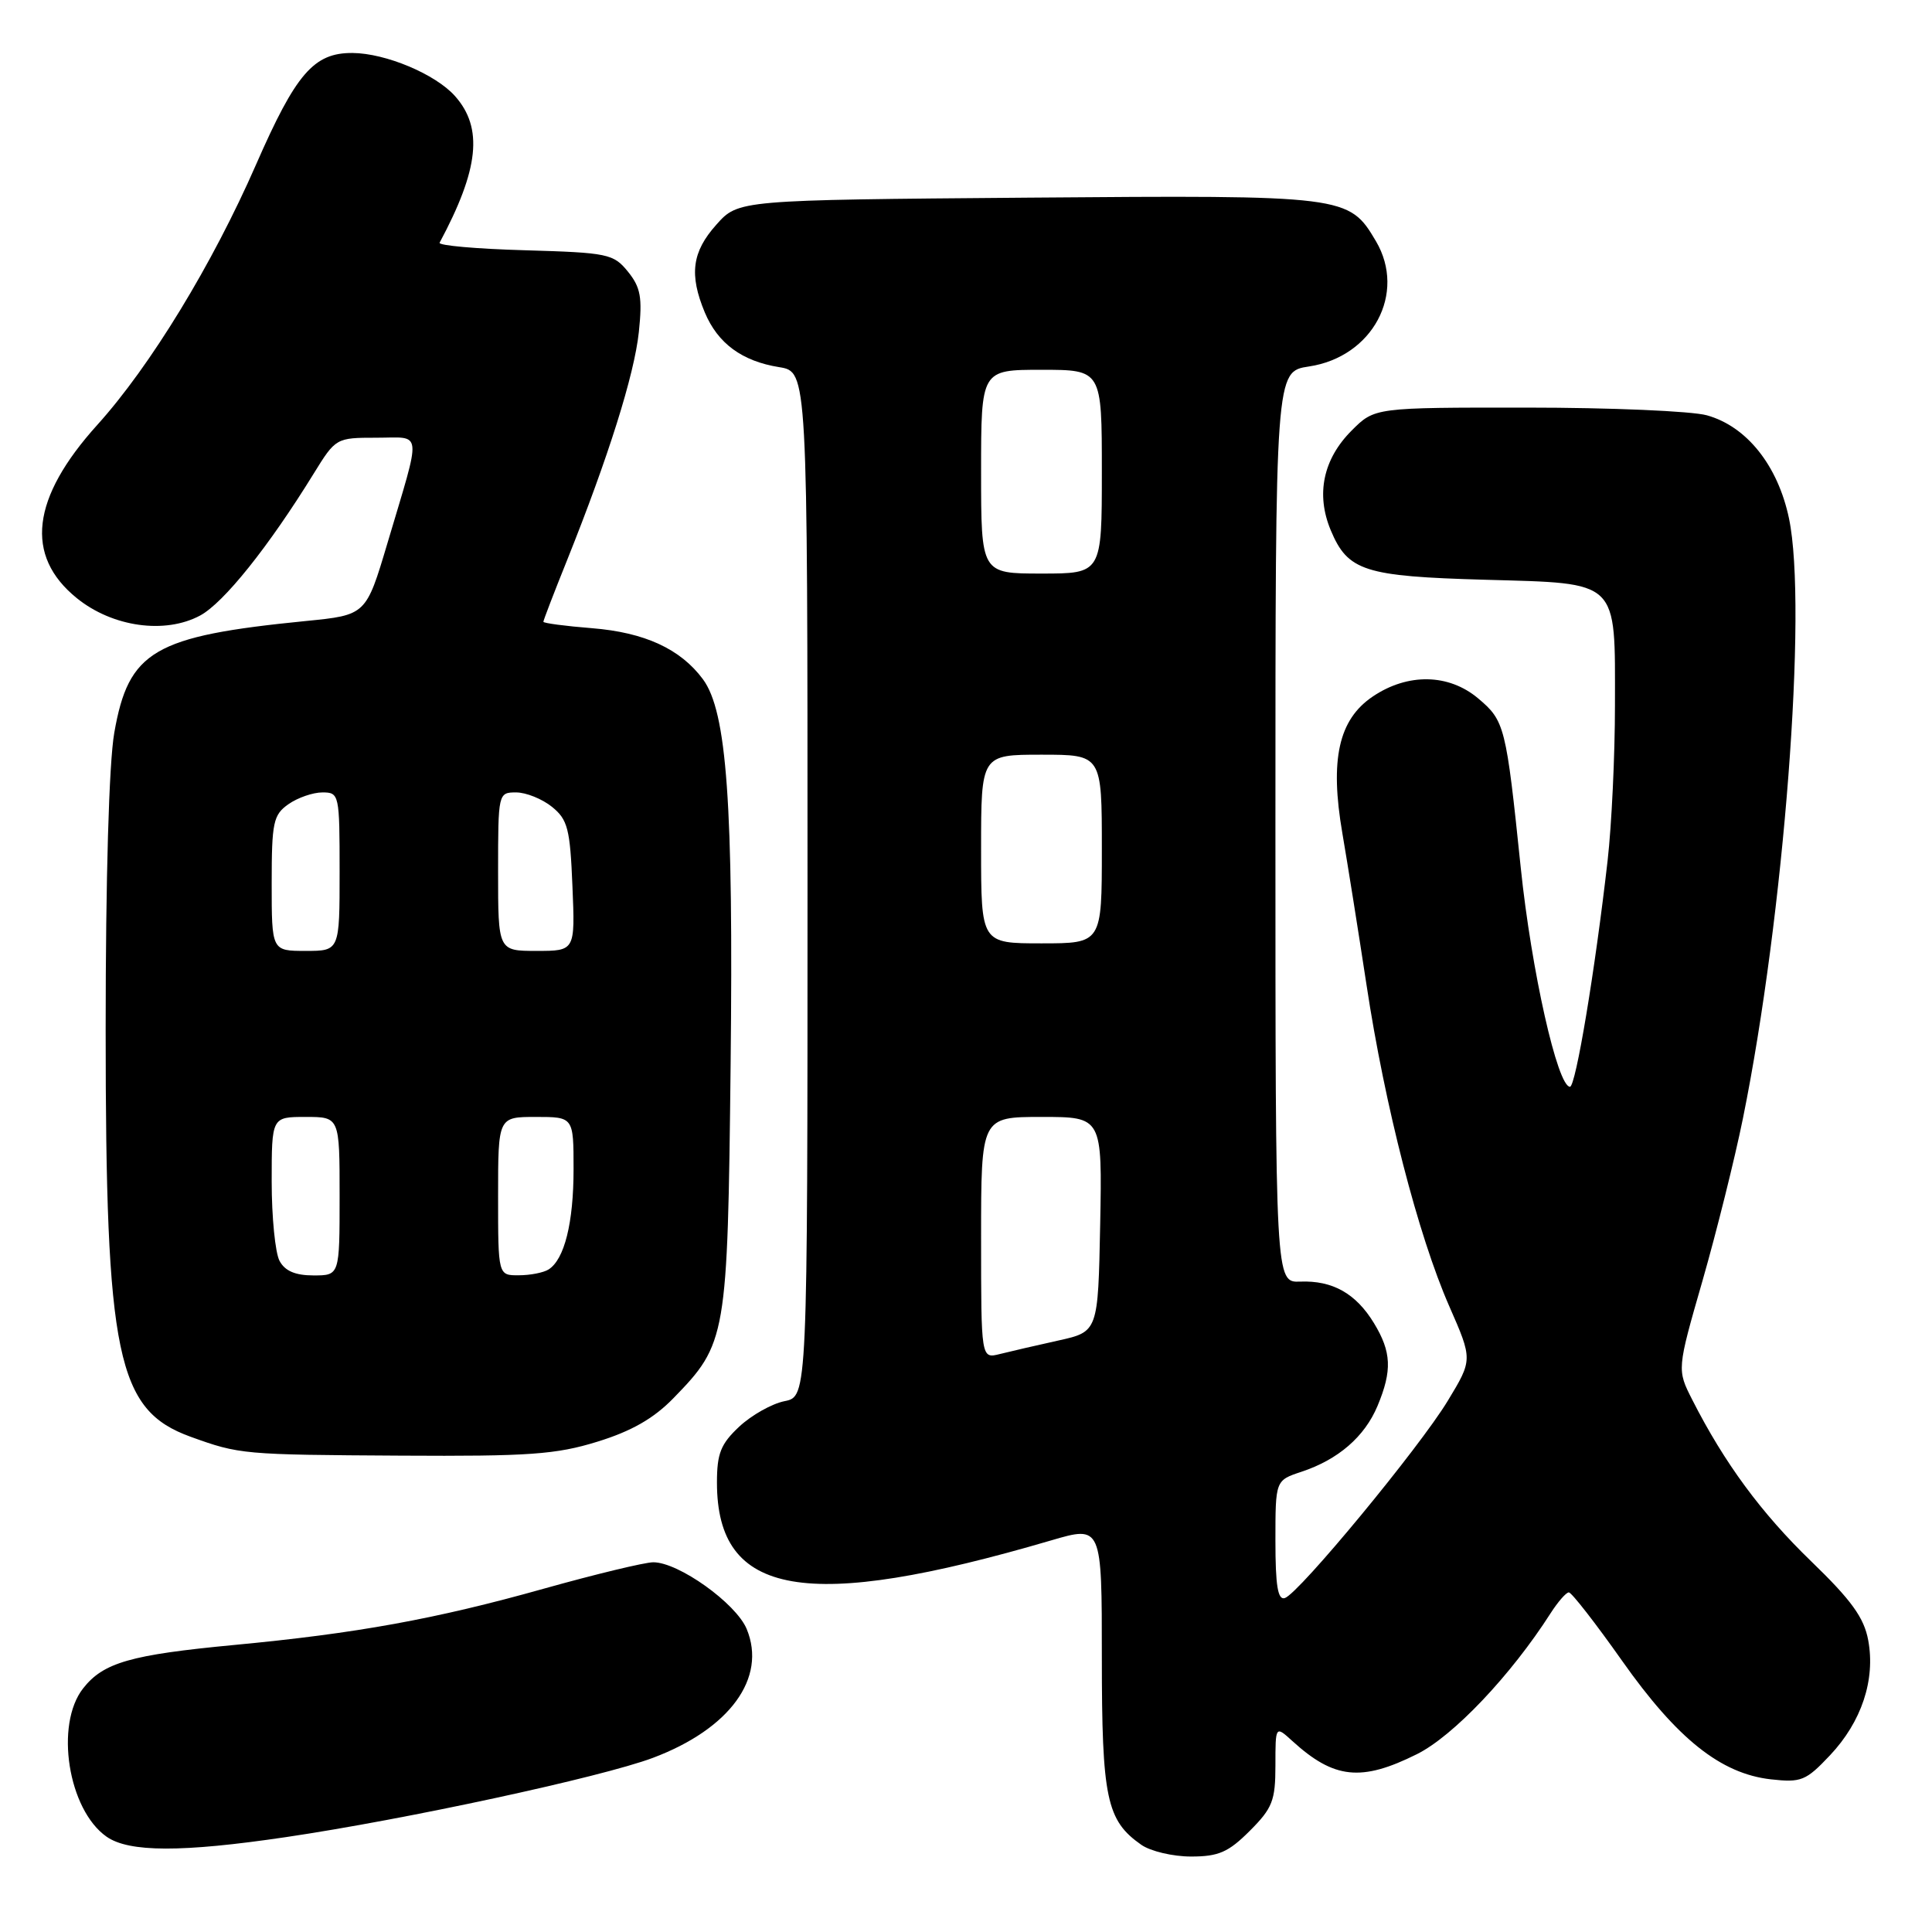 <?xml version="1.0" encoding="UTF-8" standalone="no"?>
<!DOCTYPE svg PUBLIC "-//W3C//DTD SVG 1.1//EN" "http://www.w3.org/Graphics/SVG/1.1/DTD/svg11.dtd" >
<svg xmlns="http://www.w3.org/2000/svg" xmlns:xlink="http://www.w3.org/1999/xlink" version="1.1" viewBox="0 0 256 256">
 <g >
 <path fill="currentColor"
d=" M 165.60 242.60 C 168.61 239.59 169.00 238.59 169.00 233.93 C 169.00 228.65 169.00 228.65 171.25 230.70 C 176.77 235.73 180.38 236.11 187.74 232.44 C 192.57 230.04 200.21 221.98 205.47 213.75 C 206.44 212.24 207.52 211.00 207.88 211.00 C 208.24 211.00 211.42 215.08 214.94 220.07 C 222.24 230.42 228.02 235.02 234.64 235.77 C 238.67 236.22 239.29 235.97 242.48 232.59 C 246.67 228.15 248.52 222.59 247.55 217.35 C 247.00 214.35 245.32 212.03 239.99 206.88 C 233.37 200.48 228.49 193.85 224.24 185.49 C 222.20 181.48 222.20 181.48 225.60 169.67 C 227.46 163.18 229.87 153.51 230.95 148.18 C 236.39 121.37 239.53 80.50 237.05 68.69 C 235.58 61.68 231.45 56.50 226.17 55.03 C 224.15 54.47 213.42 54.01 202.33 54.01 C 182.15 54.00 182.15 54.00 179.11 57.04 C 175.32 60.83 174.34 65.49 176.33 70.26 C 178.60 75.67 180.77 76.37 196.77 76.82 C 214.68 77.33 214.00 76.68 213.99 93.47 C 213.99 100.09 213.55 109.33 213.02 114.00 C 211.36 128.58 208.79 144.00 208.03 144.00 C 206.38 144.00 202.92 128.60 201.51 115.00 C 199.56 96.18 199.39 95.51 195.85 92.53 C 191.96 89.26 186.54 89.16 181.90 92.29 C 177.37 95.34 176.19 100.65 177.87 110.41 C 178.54 114.31 179.98 123.35 181.07 130.50 C 183.50 146.56 187.92 163.70 192.03 173.07 C 195.14 180.16 195.14 180.16 191.84 185.61 C 188.08 191.82 172.13 211.13 170.25 211.75 C 169.32 212.06 169.00 210.12 169.00 204.16 C 169.00 196.16 169.00 196.16 172.44 195.02 C 177.31 193.41 180.82 190.38 182.53 186.29 C 184.49 181.59 184.38 179.14 182.05 175.31 C 179.66 171.39 176.57 169.65 172.28 169.82 C 169.00 169.94 169.00 169.94 169.00 109.58 C 169.00 49.23 169.00 49.23 173.44 48.56 C 181.88 47.30 186.39 38.86 182.32 31.96 C 178.74 25.90 178.35 25.85 136.17 26.19 C 97.83 26.50 97.83 26.50 94.92 29.77 C 91.69 33.38 91.30 36.38 93.39 41.40 C 95.11 45.50 98.31 47.86 103.25 48.65 C 107.00 49.26 107.00 49.26 107.00 117.15 C 107.00 185.05 107.00 185.05 103.96 185.66 C 102.29 185.99 99.59 187.51 97.96 189.03 C 95.50 191.33 95.00 192.59 95.00 196.45 C 95.00 211.58 106.82 213.63 139.25 204.12 C 146.00 202.14 146.00 202.14 146.00 219.62 C 146.00 238.29 146.62 241.22 151.22 244.44 C 152.44 245.30 155.41 246.00 157.82 246.00 C 161.47 246.00 162.77 245.43 165.60 242.60 Z  M 37.87 243.43 C 53.68 241.10 79.67 235.49 86.50 232.93 C 96.70 229.10 101.63 222.34 98.94 215.85 C 97.52 212.44 89.89 206.99 86.55 207.01 C 85.42 207.02 78.90 208.59 72.05 210.51 C 57.71 214.54 47.22 216.44 31.00 217.97 C 17.30 219.27 13.70 220.30 11.02 223.71 C 7.24 228.51 9.02 239.80 14.12 243.37 C 17.09 245.45 24.07 245.47 37.87 243.43 Z  M 79.16 191.03 C 83.67 189.64 86.61 187.96 89.22 185.28 C 96.28 178.03 96.41 177.29 96.81 141.15 C 97.19 106.51 96.32 94.29 93.14 90.00 C 90.17 85.99 85.42 83.80 78.45 83.24 C 74.90 82.96 72.00 82.57 72.00 82.39 C 72.00 82.20 73.40 78.55 75.12 74.28 C 80.60 60.62 84.05 49.66 84.65 44.00 C 85.13 39.42 84.89 38.08 83.21 36.00 C 81.29 33.63 80.55 33.48 69.54 33.16 C 63.13 32.98 58.05 32.53 58.25 32.16 C 63.47 22.42 64.05 16.96 60.29 12.73 C 57.70 9.82 51.10 7.05 46.70 7.02 C 41.58 6.99 39.21 9.74 33.93 21.80 C 28.15 35.02 19.92 48.51 12.91 56.28 C 4.14 65.99 3.23 73.64 10.18 79.26 C 14.91 83.09 21.87 84.06 26.52 81.56 C 29.65 79.87 35.57 72.48 41.57 62.75 C 44.48 58.04 44.54 58.00 49.87 58.00 C 56.06 58.00 55.91 56.58 51.33 72.00 C 48.50 81.50 48.50 81.50 40.50 82.29 C 20.36 84.29 17.04 86.23 15.14 97.11 C 14.44 101.12 14.00 116.38 14.00 136.38 C 14.00 179.76 15.48 186.84 25.26 190.38 C 31.74 192.72 32.17 192.76 53.14 192.88 C 70.07 192.98 73.67 192.73 79.16 191.03 Z  M 130.00 164.02 C 130.00 148.00 130.00 148.00 138.03 148.00 C 146.05 148.00 146.05 148.00 145.78 162.23 C 145.50 176.46 145.50 176.46 140.22 177.63 C 137.32 178.27 133.83 179.08 132.47 179.42 C 130.00 180.04 130.00 180.04 130.00 164.02 Z  M 130.00 112.50 C 130.00 100.00 130.00 100.00 138.00 100.00 C 146.00 100.00 146.00 100.00 146.00 112.50 C 146.00 125.00 146.00 125.00 138.00 125.00 C 130.00 125.00 130.00 125.00 130.00 112.50 Z  M 130.00 62.50 C 130.00 49.00 130.00 49.00 138.00 49.00 C 146.00 49.00 146.00 49.00 146.00 62.50 C 146.00 76.00 146.00 76.00 138.00 76.00 C 130.00 76.00 130.00 76.00 130.00 62.50 Z  M 37.04 167.07 C 36.47 166.00 36.00 161.28 36.00 156.57 C 36.00 148.00 36.00 148.00 40.50 148.00 C 45.00 148.00 45.00 148.00 45.00 158.50 C 45.00 169.00 45.00 169.00 41.54 169.00 C 39.13 169.00 37.75 168.41 37.04 167.07 Z  M 66.00 158.50 C 66.00 148.00 66.00 148.00 71.00 148.00 C 76.00 148.00 76.00 148.00 76.00 154.93 C 76.00 162.04 74.79 166.88 72.69 168.21 C 72.03 168.63 70.26 168.98 68.75 168.98 C 66.00 169.00 66.00 169.00 66.00 158.50 Z  M 36.00 117.06 C 36.00 108.95 36.21 107.97 38.22 106.56 C 39.44 105.70 41.47 105.00 42.72 105.00 C 44.95 105.00 45.00 105.24 45.00 115.50 C 45.00 126.00 45.00 126.00 40.50 126.00 C 36.00 126.00 36.00 126.00 36.00 117.06 Z  M 66.00 115.50 C 66.00 105.10 66.02 105.00 68.39 105.00 C 69.70 105.00 71.84 105.86 73.14 106.91 C 75.23 108.60 75.54 109.82 75.85 117.41 C 76.21 126.00 76.21 126.00 71.10 126.00 C 66.00 126.00 66.00 126.00 66.00 115.50 Z "/>
</g>
</svg>